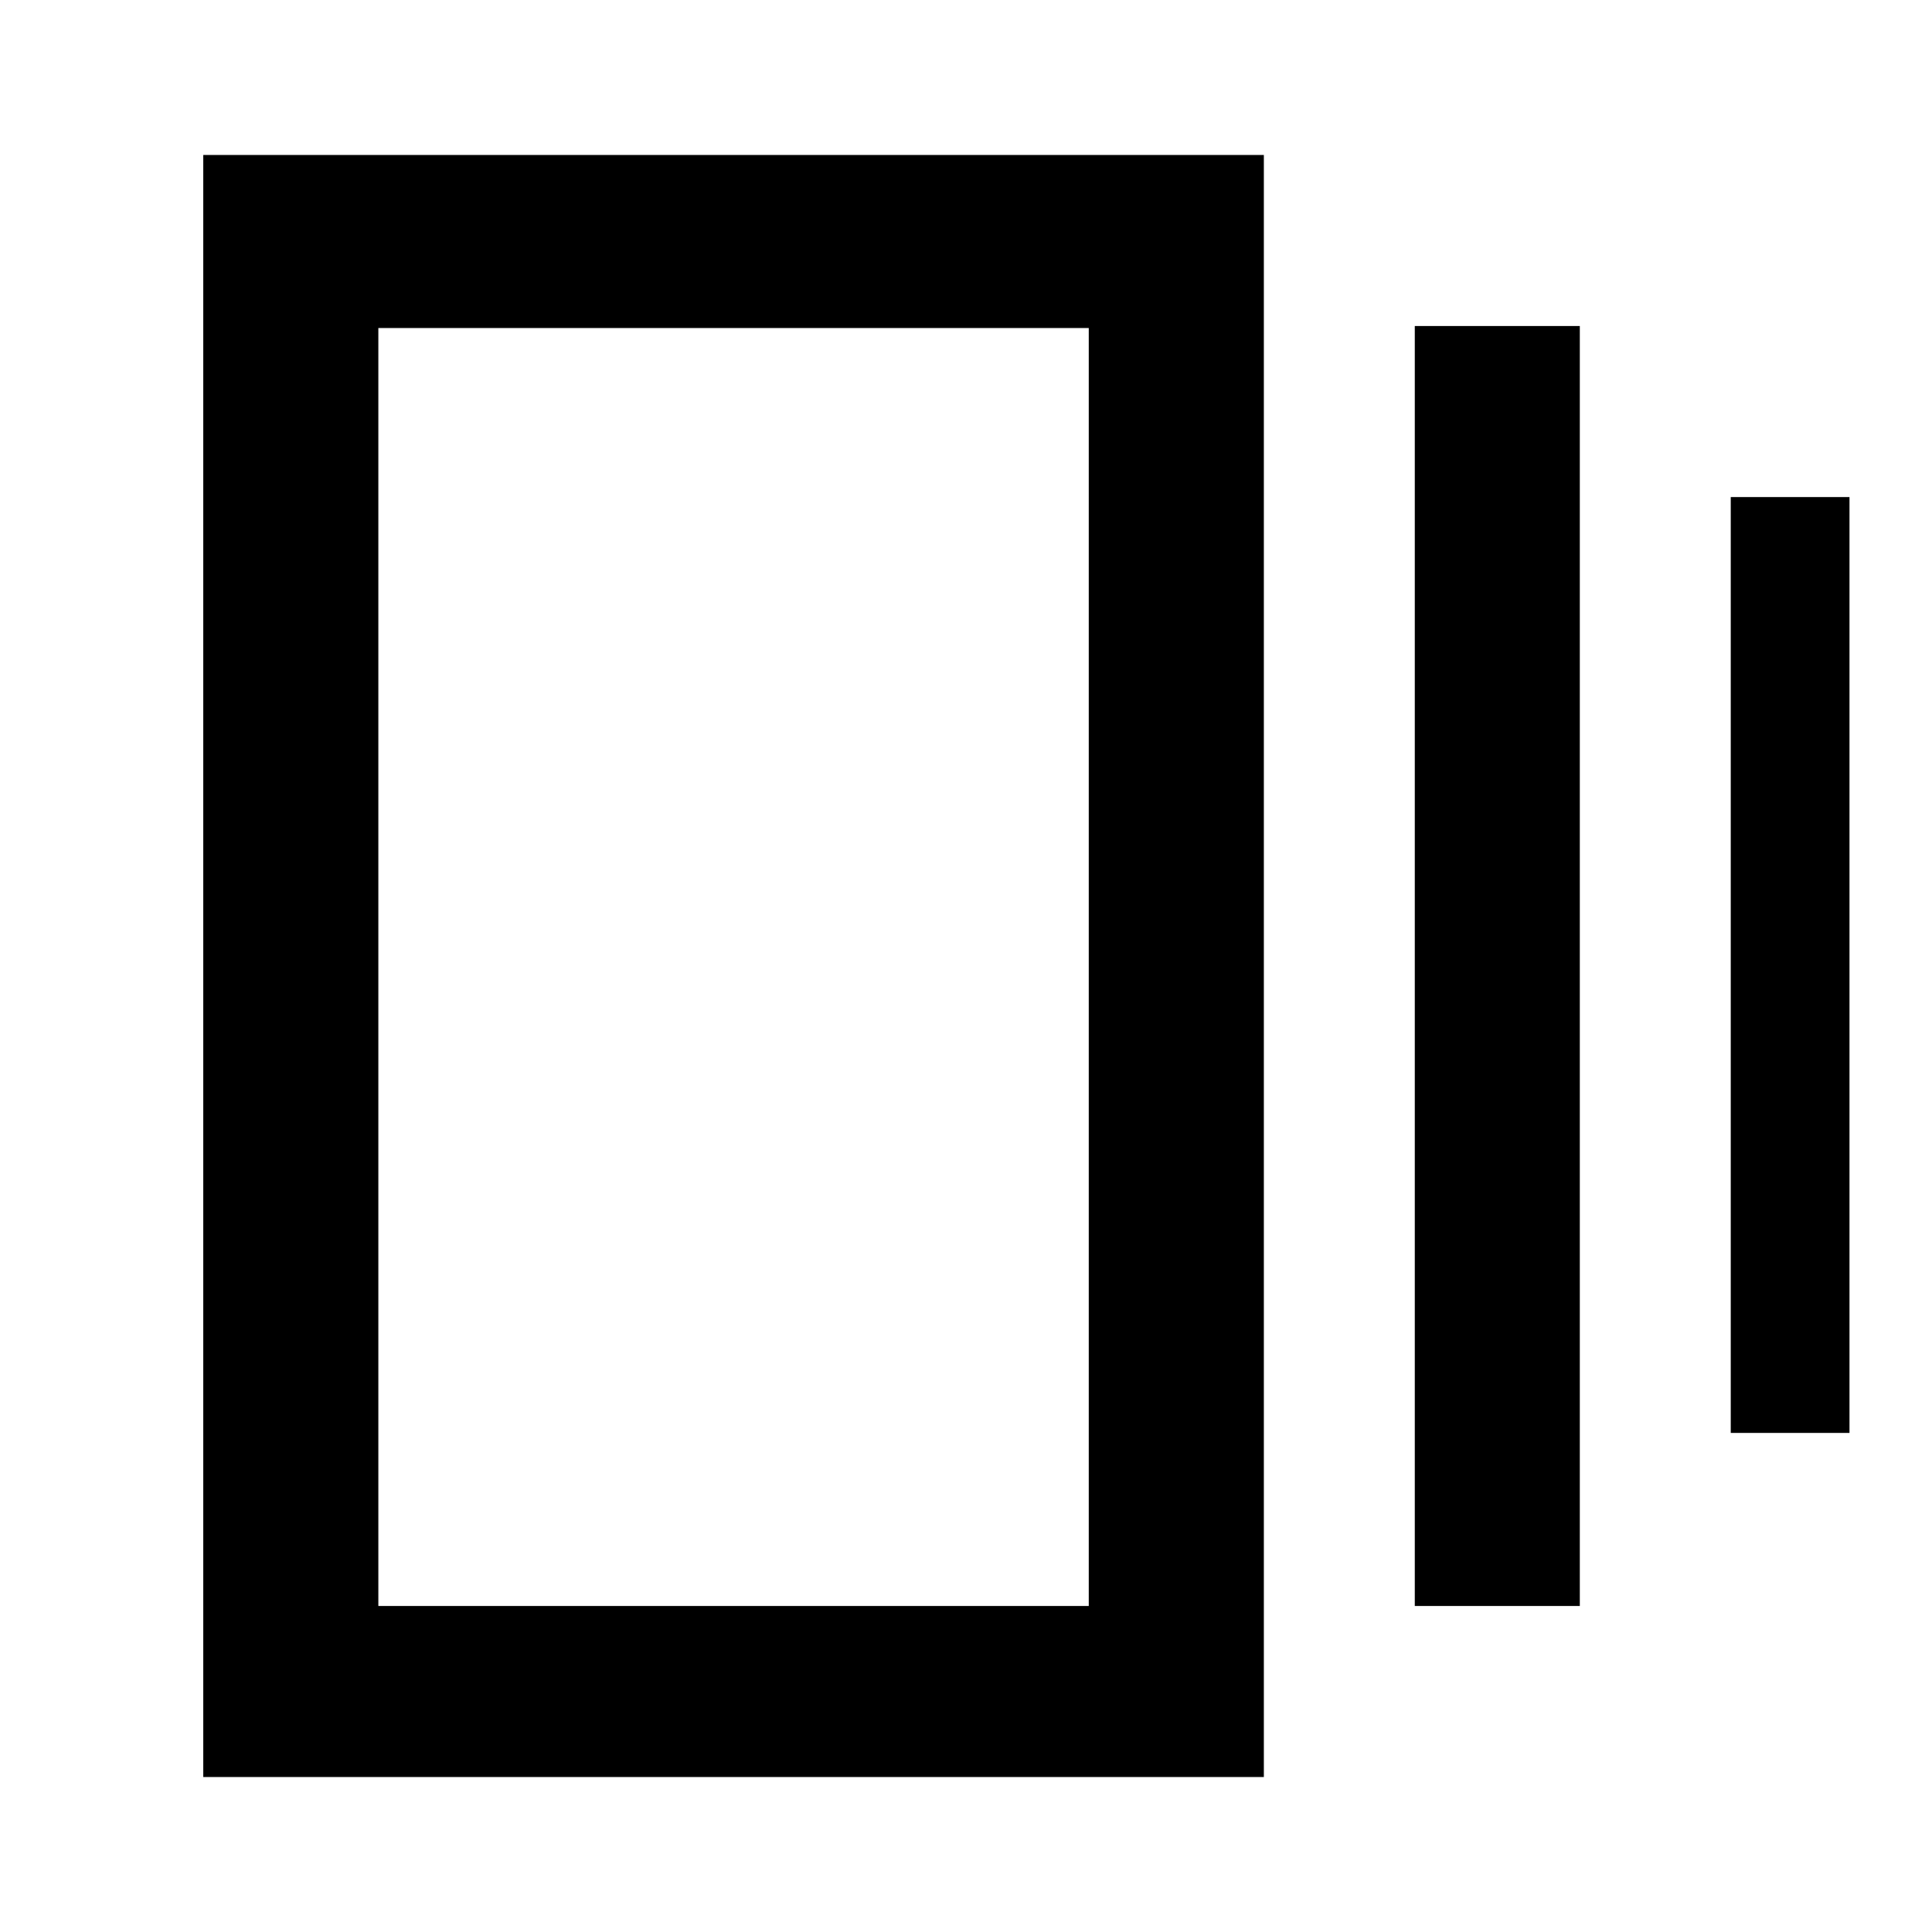<svg xmlns="http://www.w3.org/2000/svg" height="24" width="24"><path d="M17.575 19.95V4.05h2.05v15.9Zm-15.05 2.125V1.925H15.7v20.15ZM21.5 17.8V6.175h1.475V17.8ZM4.7 19.95h8.825V4.075H4.7Zm0-15.875V19.95Z"/></svg>